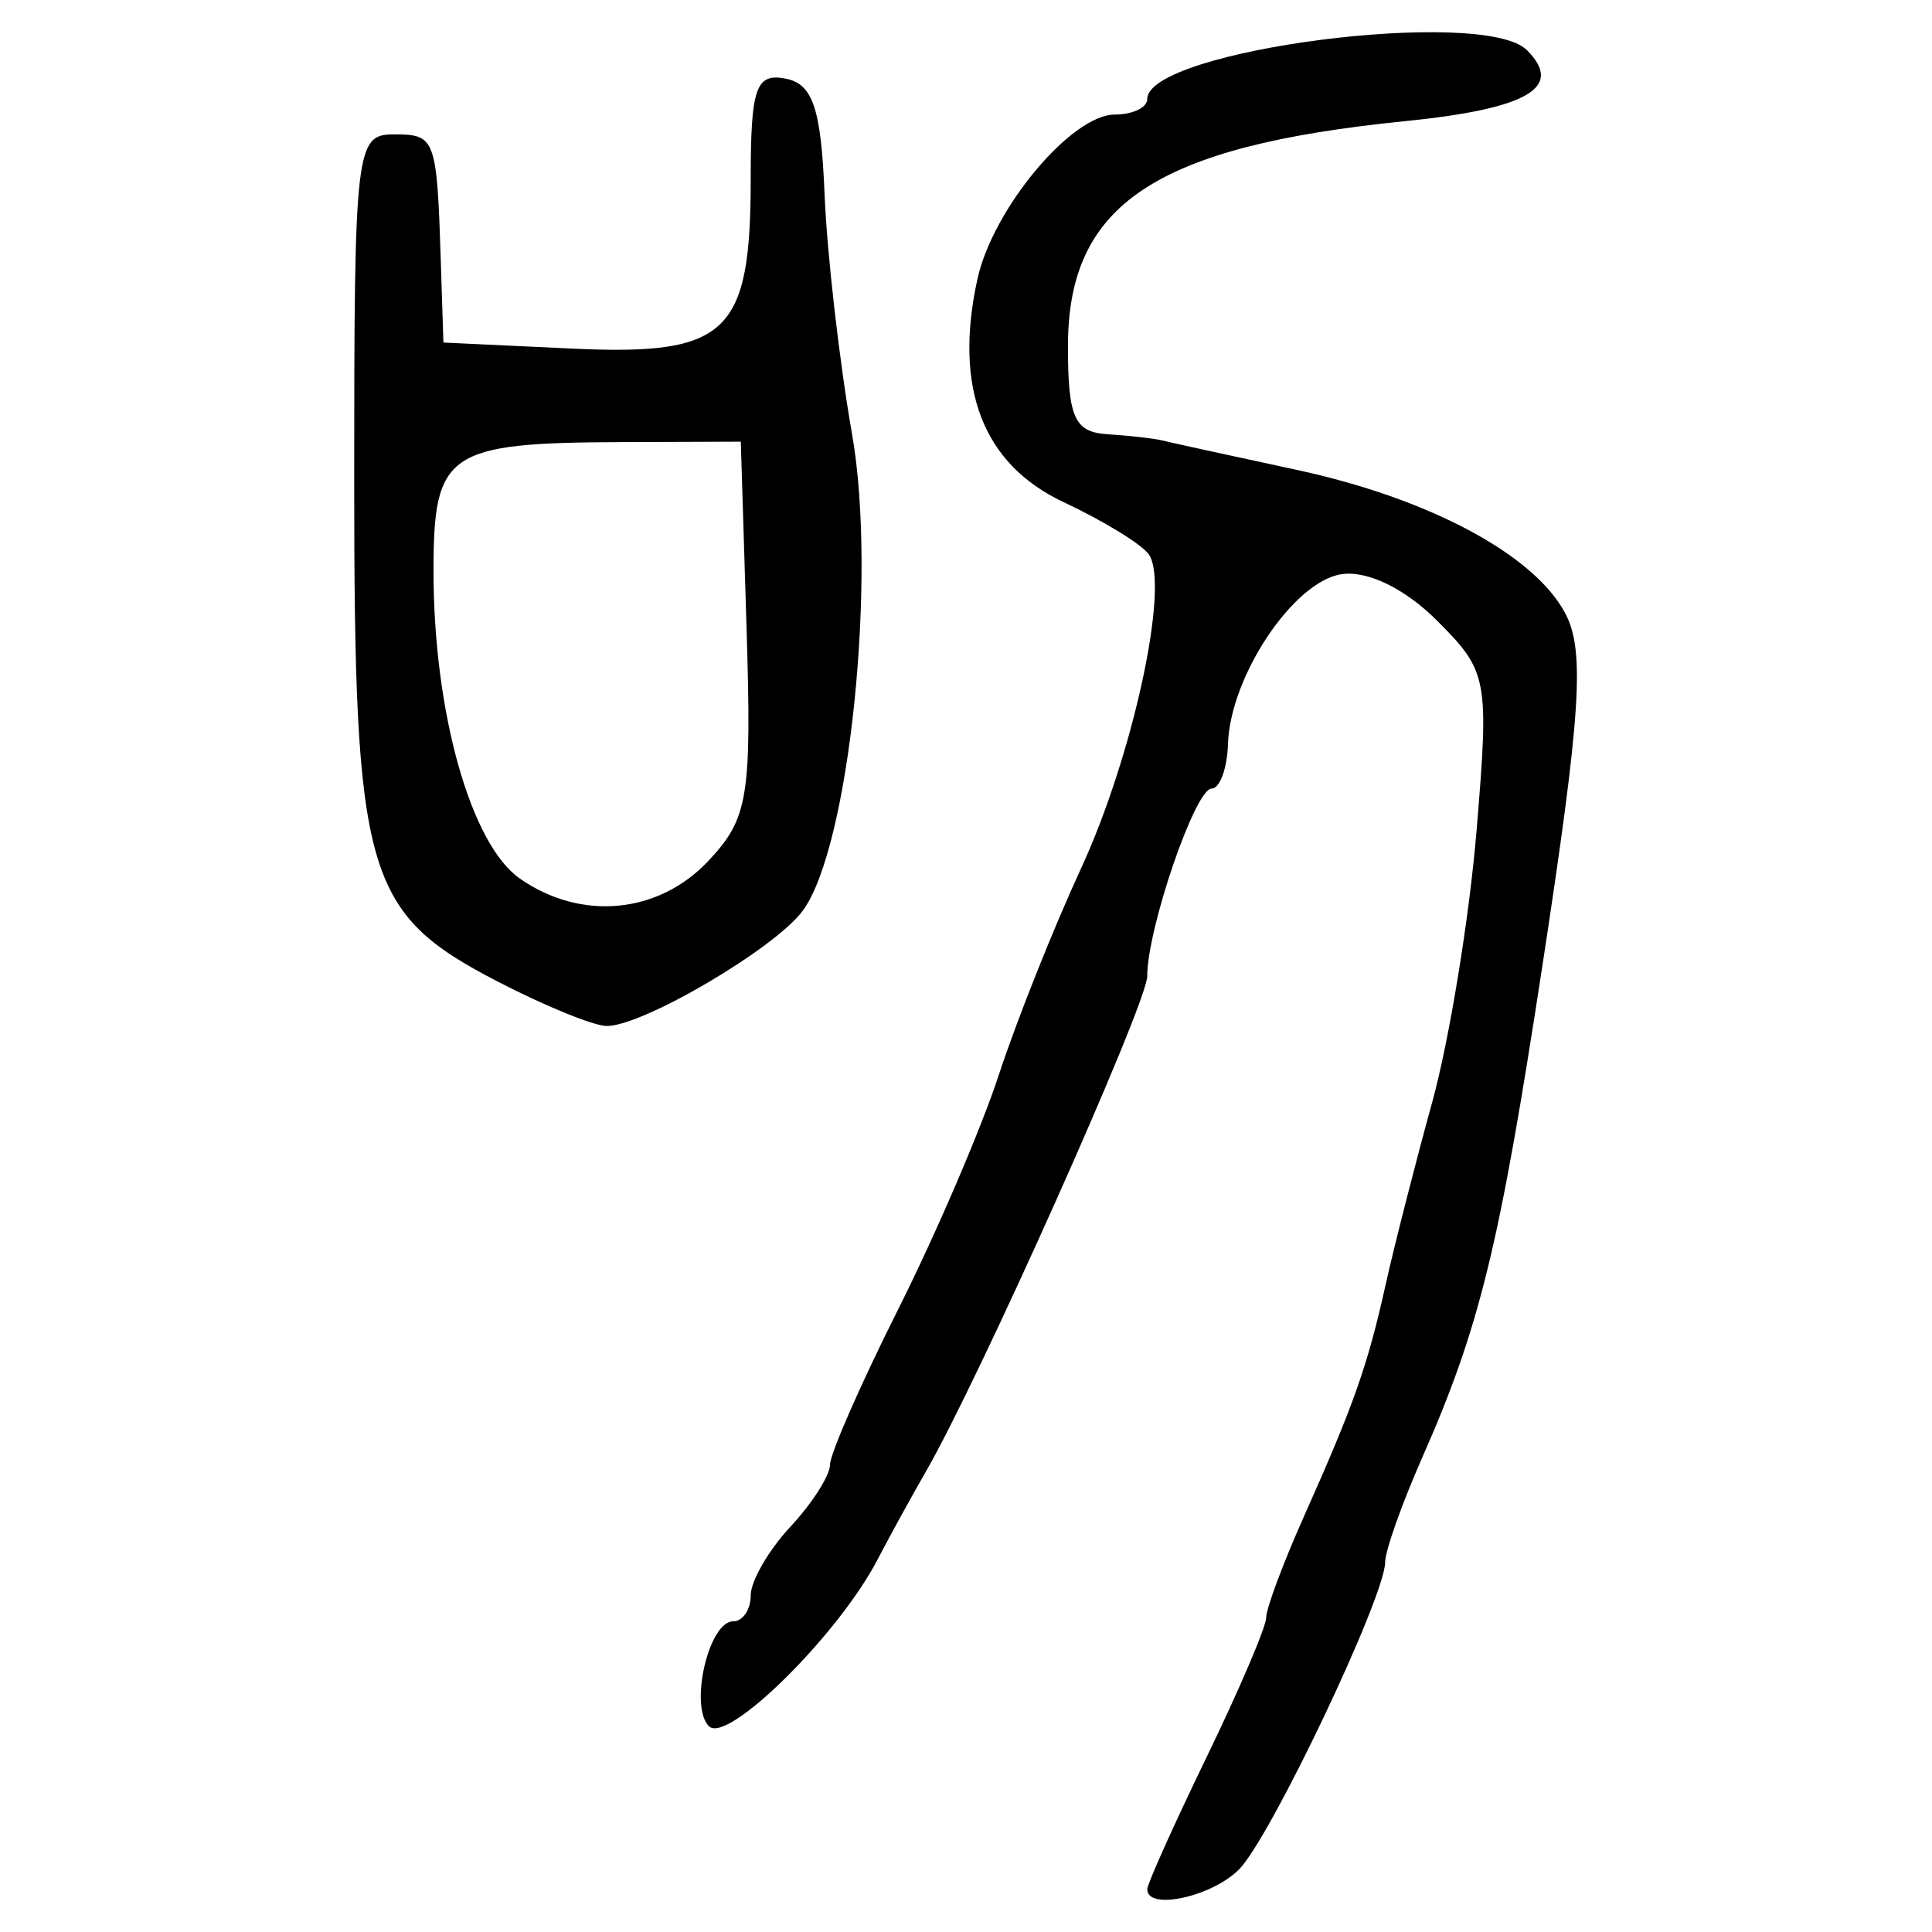 <?xml version="1.0" encoding="UTF-8" standalone="no"?>
<!-- Created with Inkscape (http://www.inkscape.org/) -->

<svg
   xmlns:dc="http://purl.org/dc/elements/1.1/"
   xmlns:cc="http://creativecommons.org/ns#"
   xmlns:rdf="http://www.w3.org/1999/02/22-rdf-syntax-ns#"
   xmlns:svg="http://www.w3.org/2000/svg"
   xmlns="http://www.w3.org/2000/svg"
   xmlns:sodipodi="http://sodipodi.sourceforge.net/DTD/sodipodi-0.dtd"
   xmlns:inkscape="http://www.inkscape.org/namespaces/inkscape"
   width="300"
   height="300"
   id="svg2"
   version="1.1"
   inkscape:version="0.48.4 r9939"
   sodipodi:docname="image-seal.svg">
  <defs
     id="defs4" />
  <sodipodi:namedview
     id="base"
     pagecolor="#ffffff"
     bordercolor="#666666"
     borderopacity="1.0"
     inkscape:pageopacity="0.0"
     inkscape:pageshadow="2"
     inkscape:zoom="2.0506101"
     inkscape:cx="158.68577"
     inkscape:cy="132.31986"
     inkscape:document-units="px"
     inkscape:current-layer="layer1"
     showgrid="false"
     inkscape:window-width="1215"
     inkscape:window-height="1000"
     inkscape:window-x="65"
     inkscape:window-y="24"
     inkscape:window-maximized="1"
     fit-margin-top="10"
     fit-margin-left="10"
     fit-margin-right="10"
     fit-margin-bottom="10" />
  <g
     inkscape:label="Calque 1"
     inkscape:groupmode="layer"
     id="layer1"
     transform="translate(0,-752.362)">
    <path
       style="fill:#000000"
       d="m 178.142,1045.729 c 0,-0.82 4.156,-10.07 9.236,-20.556 5.08,-10.486 9.236,-20.221 9.236,-21.633 0,-1.412 2.621,-8.439 5.824,-15.617 7.84,-17.568 9.917,-23.462 12.736,-36.139 1.318,-5.926 4.568,-18.657 7.223,-28.291 2.655,-9.634 5.748,-28.557 6.874,-42.051 1.978,-23.717 1.773,-24.808 -6.135,-32.716 -4.966,-4.966 -10.786,-7.798 -14.81,-7.206 -7.441,1.095 -17.301,15.834 -17.644,26.373 -0.124,3.81 -1.273,6.927 -2.554,6.927 -2.539,0 -9.985,21.716 -9.985,29.123 0,4.226 -26.22,62.876 -34.463,77.087 -1.964,3.386 -5.334,9.523 -7.488,13.638 -6.098,11.645 -23.269,28.583 -26.103,25.749 -3.095,-3.095 -0.045,-16.297 3.764,-16.297 1.496,0 2.72,-1.817 2.72,-4.037 0,-2.22 2.771,-7.011 6.157,-10.646 3.386,-3.635 6.157,-7.976 6.157,-9.647 0,-1.671 4.782,-12.566 10.626,-24.211 5.844,-11.645 12.862,-27.999 15.595,-36.342 2.733,-8.343 8.476,-22.764 12.762,-32.046 8.046,-17.426 13.762,-43.79 10.558,-48.692 -1.003,-1.534 -6.982,-5.212 -13.287,-8.174 -12.525,-5.884 -17.084,-17.701 -13.364,-34.638 2.401,-10.932 14.604,-25.537 21.338,-25.537 2.766,0 5.029,-1.083 5.029,-2.406 0,-7.631 52.198,-14.355 58.959,-7.595 5.803,5.803 0.136,9.102 -18.937,11.026 -38.86,3.919 -52.335,12.921 -52.335,34.959 0,11.092 1.012,13.336 6.157,13.658 3.386,0.212 7.196,0.644 8.466,0.961 1.27,0.317 10.621,2.362 20.78,4.545 20.57,4.419 36.902,13.112 41.788,22.241 3.119,5.829 2.494,15.508 -3.552,54.989 -6.66,43.49 -9.698,55.912 -18.627,76.161 -3.165,7.178 -5.755,14.481 -5.755,16.23 0,5.357 -17.842,42.876 -22.698,47.733 -4.26,4.26 -14.244,6.418 -14.244,3.079 z M 77.227,904.75 C 56.648,894.067 55,888.283 55,826.751 c 0,-51.47 0.236,-53.523 6.157,-53.523 6.489,0 6.678,0.518 7.302,20.011 l 0.394,12.314 19.931,0.934 c 24.201,1.135 27.786,-2.268 27.786,-26.377 0,-14.118 0.797,-16.418 5.387,-15.545 4.245,0.807 5.535,4.608 6.081,17.927 0.382,9.297 2.306,26.101 4.278,37.342 3.9,22.244 -0.422,64.044 -7.644,73.92 -4.296,5.875 -25.024,18.048 -30.515,17.921 -2.065,-0.048 -9.684,-3.165 -16.931,-6.927 z m 32.772,-18.712 c 6.194,-6.593 6.734,-9.89 5.924,-36.173 l -0.891,-28.919 -18.471,0.067 c -27.149,0.098 -29.246,1.534 -29.246,20.023 0,21.863 5.758,42.392 13.39,47.737 9.49,6.647 21.537,5.523 29.295,-2.735 z"
       id="path3110"
       inkscape:connector-curvature="0" />
  </g>
</svg>
